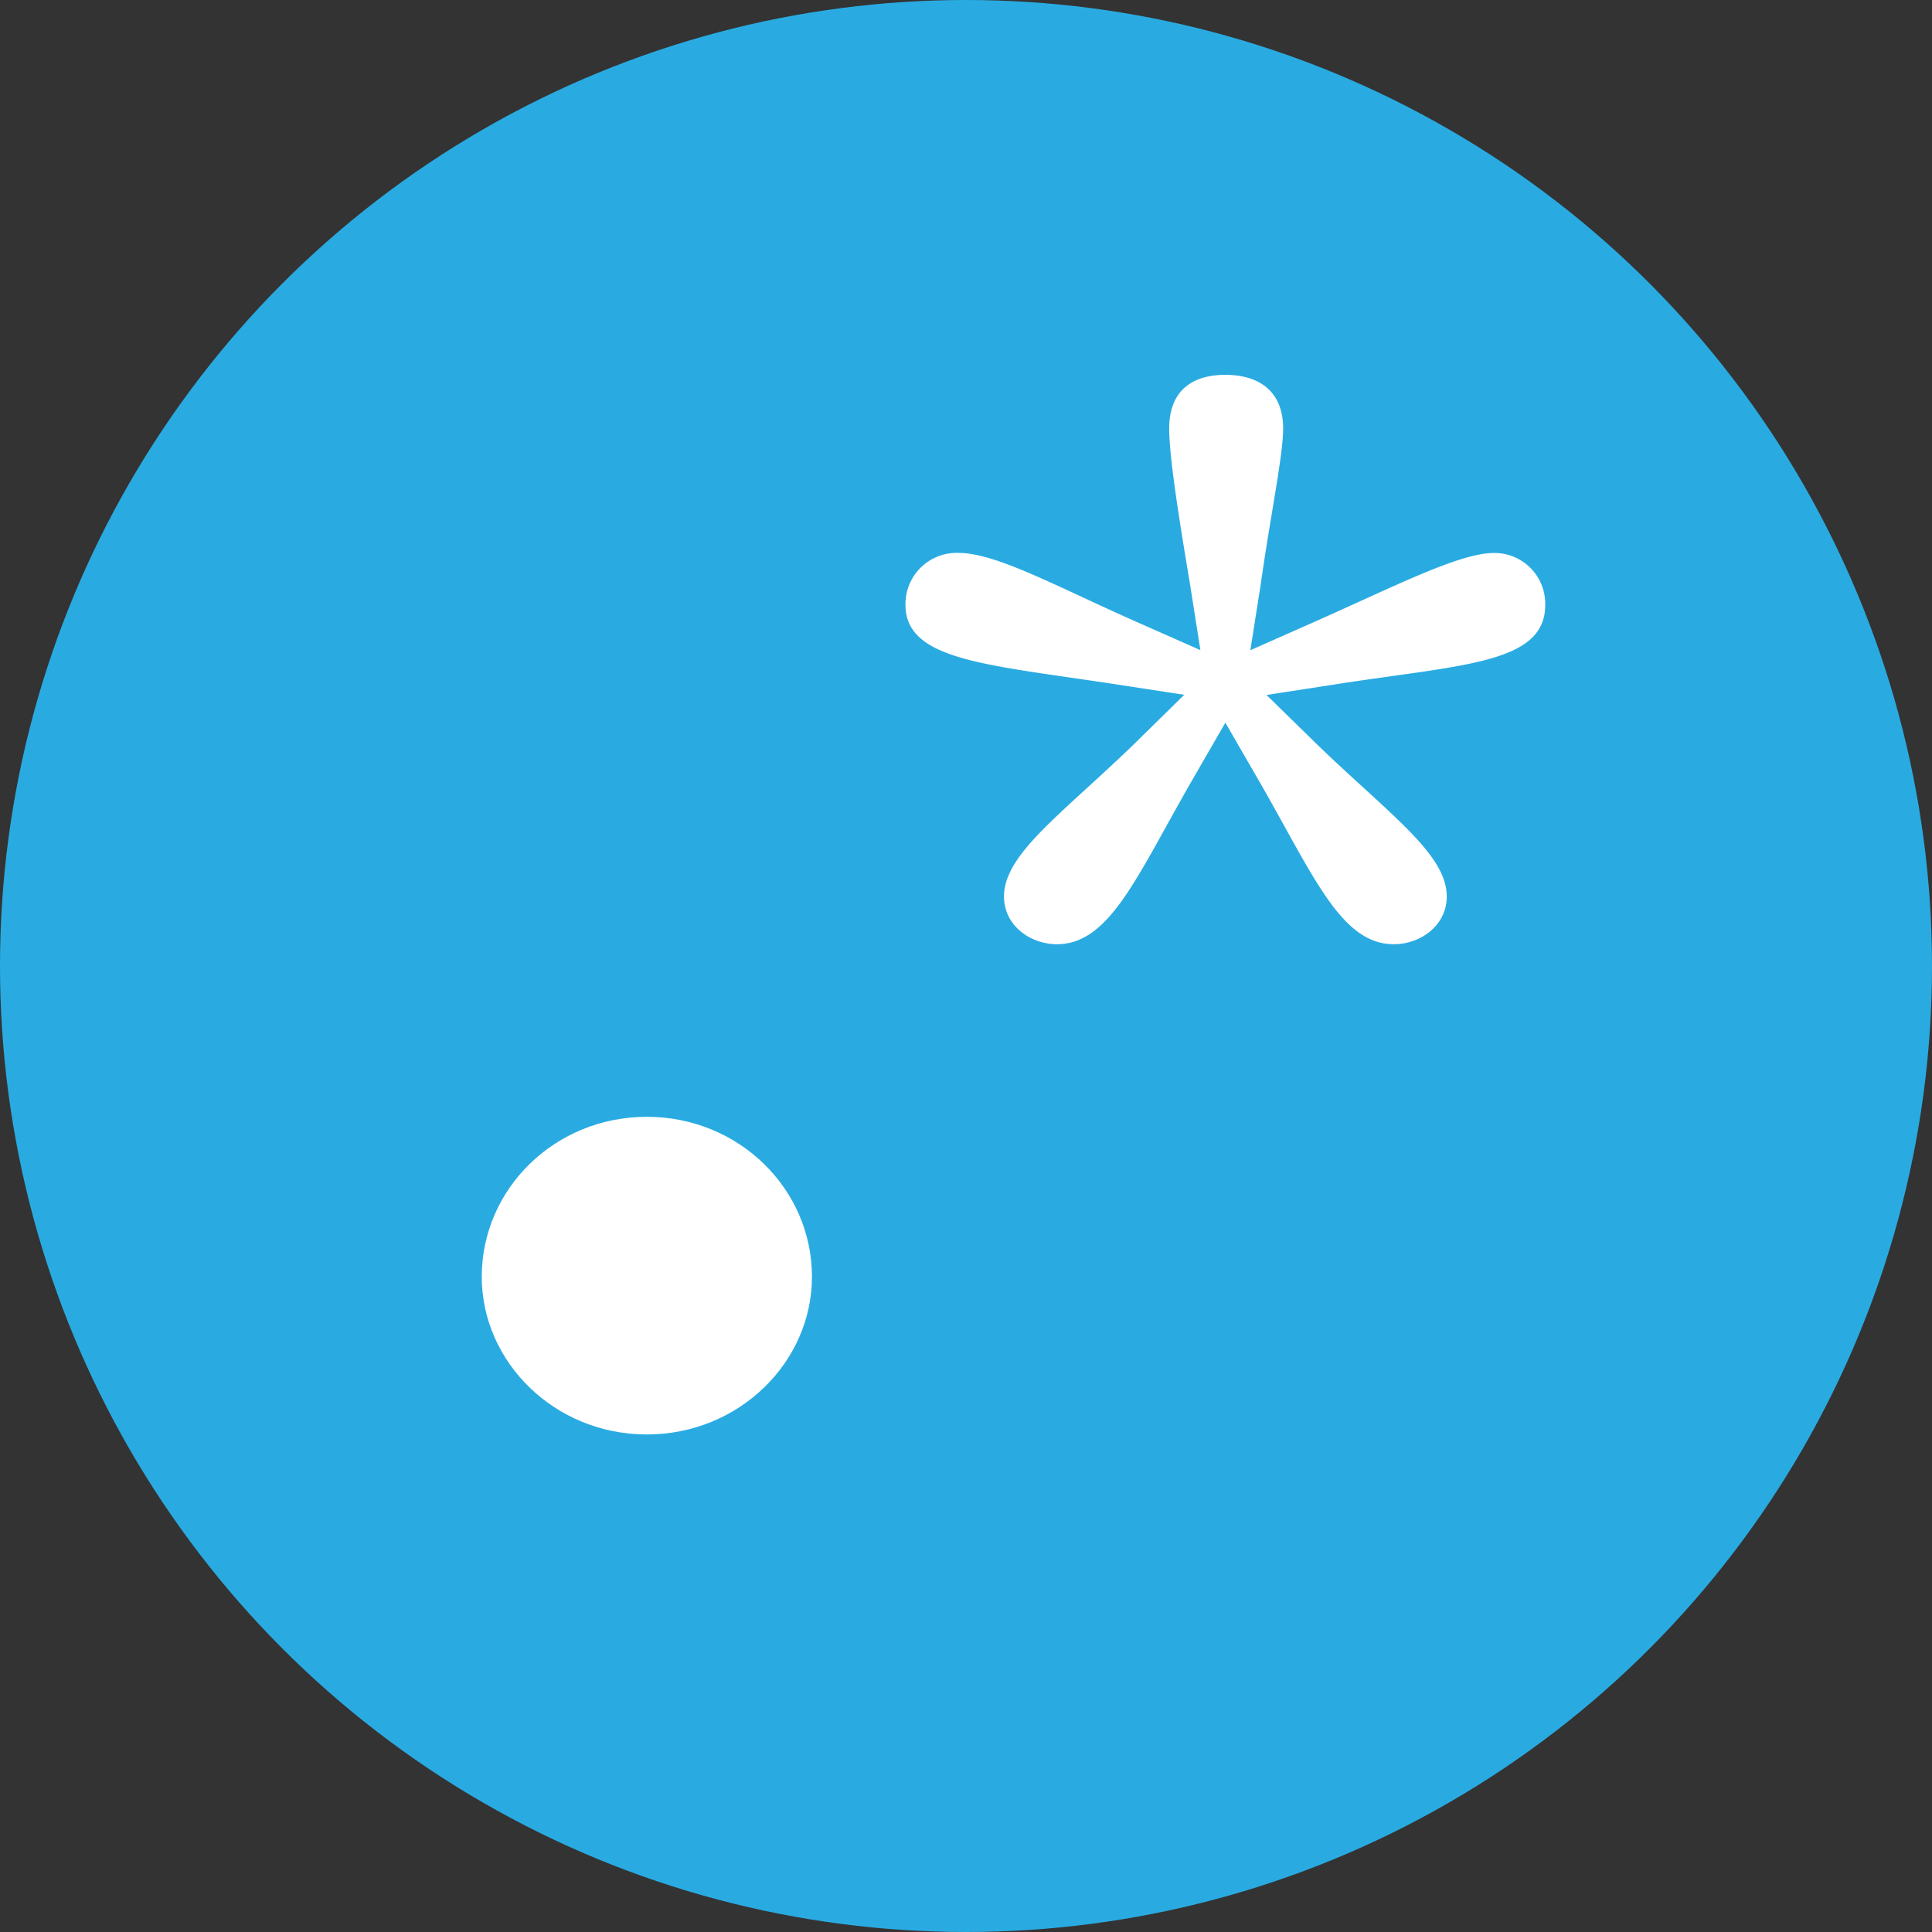 <svg id="Layer_1" data-name="Layer 1" xmlns="http://www.w3.org/2000/svg" viewBox="0 0 448 448"><rect x="0" y="0" width="448" height="448" fill="#333333" stroke="none"/><defs><style>.cls-1{fill:#29abe2;}.cls-2{fill:#fff;stroke:#fff;stroke-miterlimit:10;}</style></defs><circle class="cls-1" cx="224" cy="224" r="224"/><path class="cls-2" d="M562,514c0-20.1,16.73-36.59,37.78-36.59s37.79,16.49,37.79,36.59c0,19.58-16.74,36.07-37.79,36.07S562,533.55,562,514Z" transform="translate(-449.79 -217.94)"/><path class="cls-2" d="M746.83,317.32c0,6.14-3,20.48-5.16,35.84l-2.58,16.38,16.21-7.17c18.41-8.19,33.15-15.7,40.88-15.7a11.27,11.27,0,0,1,11.42,11.61c0,13-18.78,13.31-47.51,17.74l-17.68,2.73L754.93,391c16.57,16,29.84,25.26,29.84,34.81,0,6.49-5.9,10.58-11.79,10.58-11.79,0-18.05-15.36-30.57-37.2l-8.48-14.67-8.47,14.67c-12.52,21.84-18.78,37.2-30.57,37.2-5.89,0-11.79-4.09-11.79-10.58,0-9.55,13.26-18.77,29.84-34.81l12.52-12.29L707.78,376c-29.1-4.43-47.52-5.46-47.52-17.74a11.36,11.36,0,0,1,11.79-11.61c8.47,0,22.1,7.51,40.52,15.7l16.21,7.17-2.58-16.38c-2.58-15.36-4.79-29.35-4.79-35.84,0-8.53,5.16-11.94,12.52-11.94S746.83,308.79,746.83,317.32Z" transform="translate(-449.79 -217.94)"/></svg>